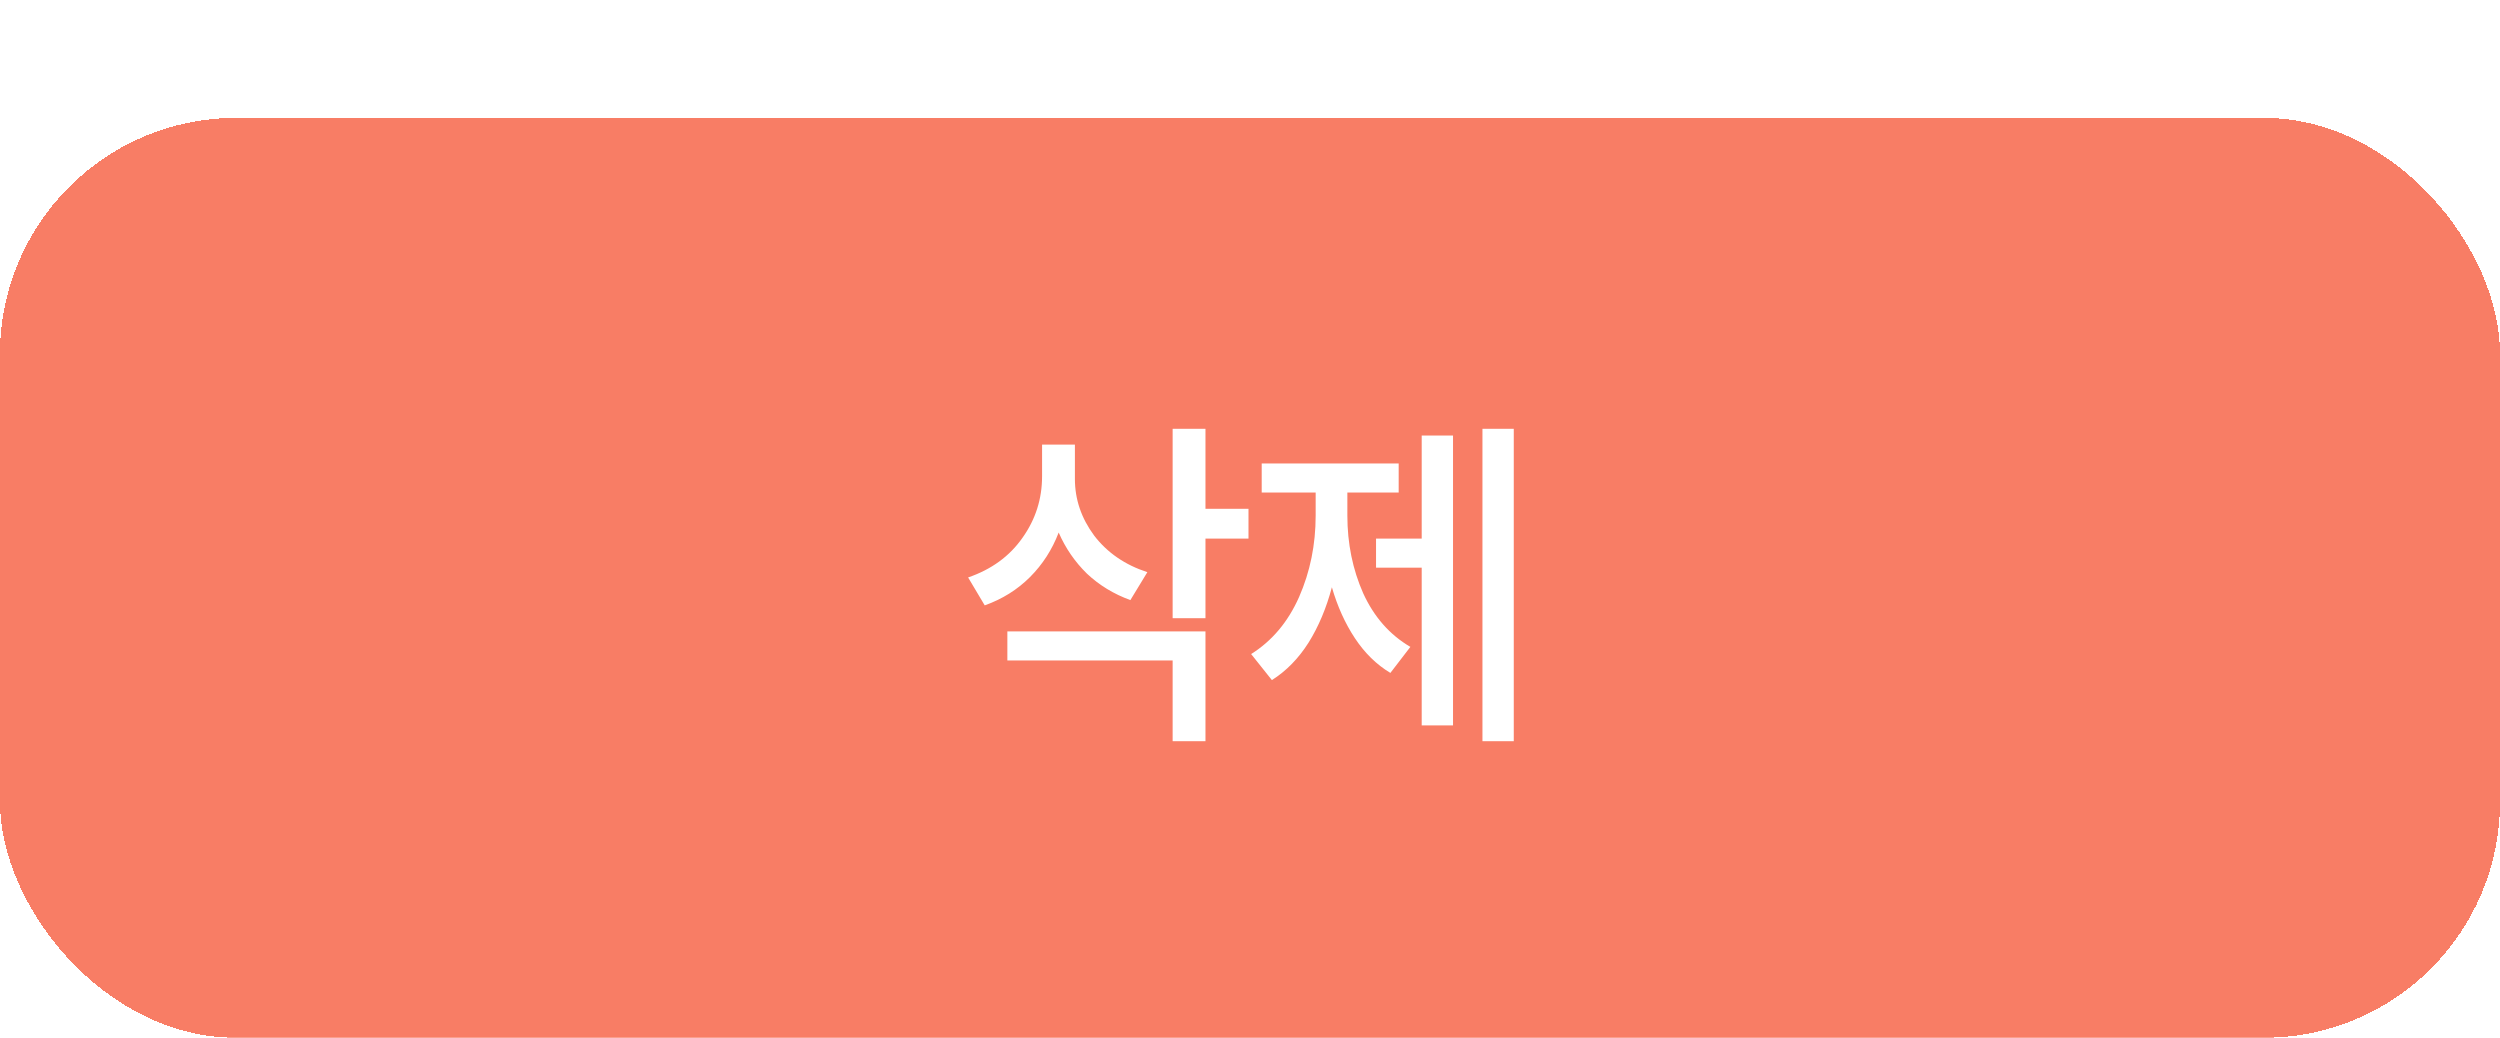 <svg width="106" height="44" viewBox="0 0 106 44" fill="none" xmlns="http://www.w3.org/2000/svg">
<g filter="url(#filter0_d_597_4479)">
<rect width="106" height="39" rx="10" fill="#F87D65" shape-rendering="crispEdges"/>
<path d="M45.576 15.308C45.576 16.172 45.848 16.972 46.392 17.708C46.947 18.433 47.699 18.951 48.648 19.26L47.928 20.444C47.224 20.188 46.611 19.815 46.088 19.324C45.576 18.823 45.176 18.241 44.888 17.58C44.611 18.305 44.205 18.935 43.672 19.468C43.139 20.001 42.499 20.401 41.752 20.668L41.048 19.484C42.04 19.143 42.808 18.583 43.352 17.804C43.907 17.025 44.184 16.156 44.184 15.196V13.852H45.576V15.308ZM51.112 16.572H52.936V17.836H51.112V21.212H49.72V13.18H51.112V16.572ZM51.112 26.428H49.72V23.004H42.712V21.772H51.112V26.428ZM64.184 26.428H62.856V13.18H64.184V26.428ZM61.608 25.756H60.28V19.068H58.344V17.836H60.28V13.468H61.608V25.756ZM57.128 16.86C57.128 18.044 57.352 19.143 57.8 20.156C58.259 21.159 58.925 21.916 59.8 22.428L58.952 23.532C58.365 23.18 57.864 22.689 57.448 22.06C57.032 21.431 56.707 20.711 56.472 19.9C56.237 20.785 55.907 21.569 55.48 22.252C55.053 22.924 54.536 23.452 53.928 23.836L53.048 22.732C53.933 22.177 54.611 21.372 55.08 20.316C55.549 19.249 55.784 18.097 55.784 16.86V15.884H53.496V14.652H59.304V15.884H57.128V16.86Z" fill="white"/>
</g>
<defs>
<filter id="filter0_d_597_4479" x="0" y="0" width="106" height="44" filterUnits="userSpaceOnUse" color-interpolation-filters="sRGB">
<feFlood flood-opacity="0" result="BackgroundImageFix"/>
<feColorMatrix in="SourceAlpha" type="matrix" values="0 0 0 0 0 0 0 0 0 0 0 0 0 0 0 0 0 0 127 0" result="hardAlpha"/>
<feOffset dy="5"/>
<feComposite in2="hardAlpha" operator="out"/>
<feColorMatrix type="matrix" values="0 0 0 0 0.882 0 0 0 0 0.319 0 0 0 0 0.115 0 0 0 1 0"/>
<feBlend mode="normal" in2="BackgroundImageFix" result="effect1_dropShadow_597_4479"/>
<feBlend mode="normal" in="SourceGraphic" in2="effect1_dropShadow_597_4479" result="shape"/>
</filter>
</defs>
</svg>
